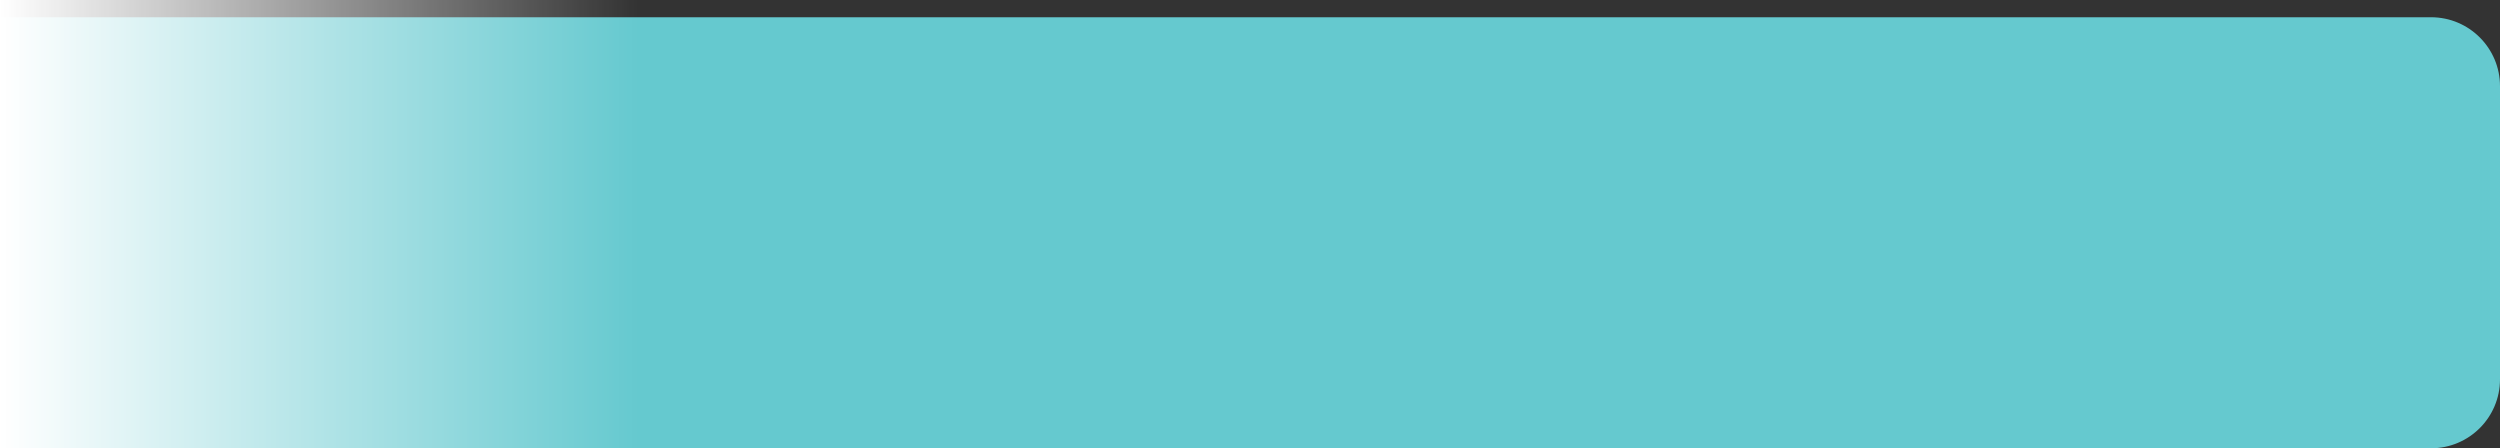 <svg width="145" height="26" viewBox="0 0 145 26" fill="none" xmlns="http://www.w3.org/2000/svg">
<rect x="0" y="0" width="145" height="26" fill="#333333" stroke="none"/>
<path d="M0 1H141C143.209 1 145 2.791 145 5V22C145 24.209 143.209 26 141 26H0V1Z" fill="#65C9CF"/>
<path d="M0 0H37V26H0V0Z" fill="url(#paint0_linear)"/>
<defs>
<linearGradient id="paint0_linear" x1="8.52075e-08" y1="26" x2="37" y2="26" gradientUnits="userSpaceOnUse">
<stop stop-color="white"/>
<stop offset="1" stop-color="white" stop-opacity="0"/>
</linearGradient>
</defs>
</svg>
